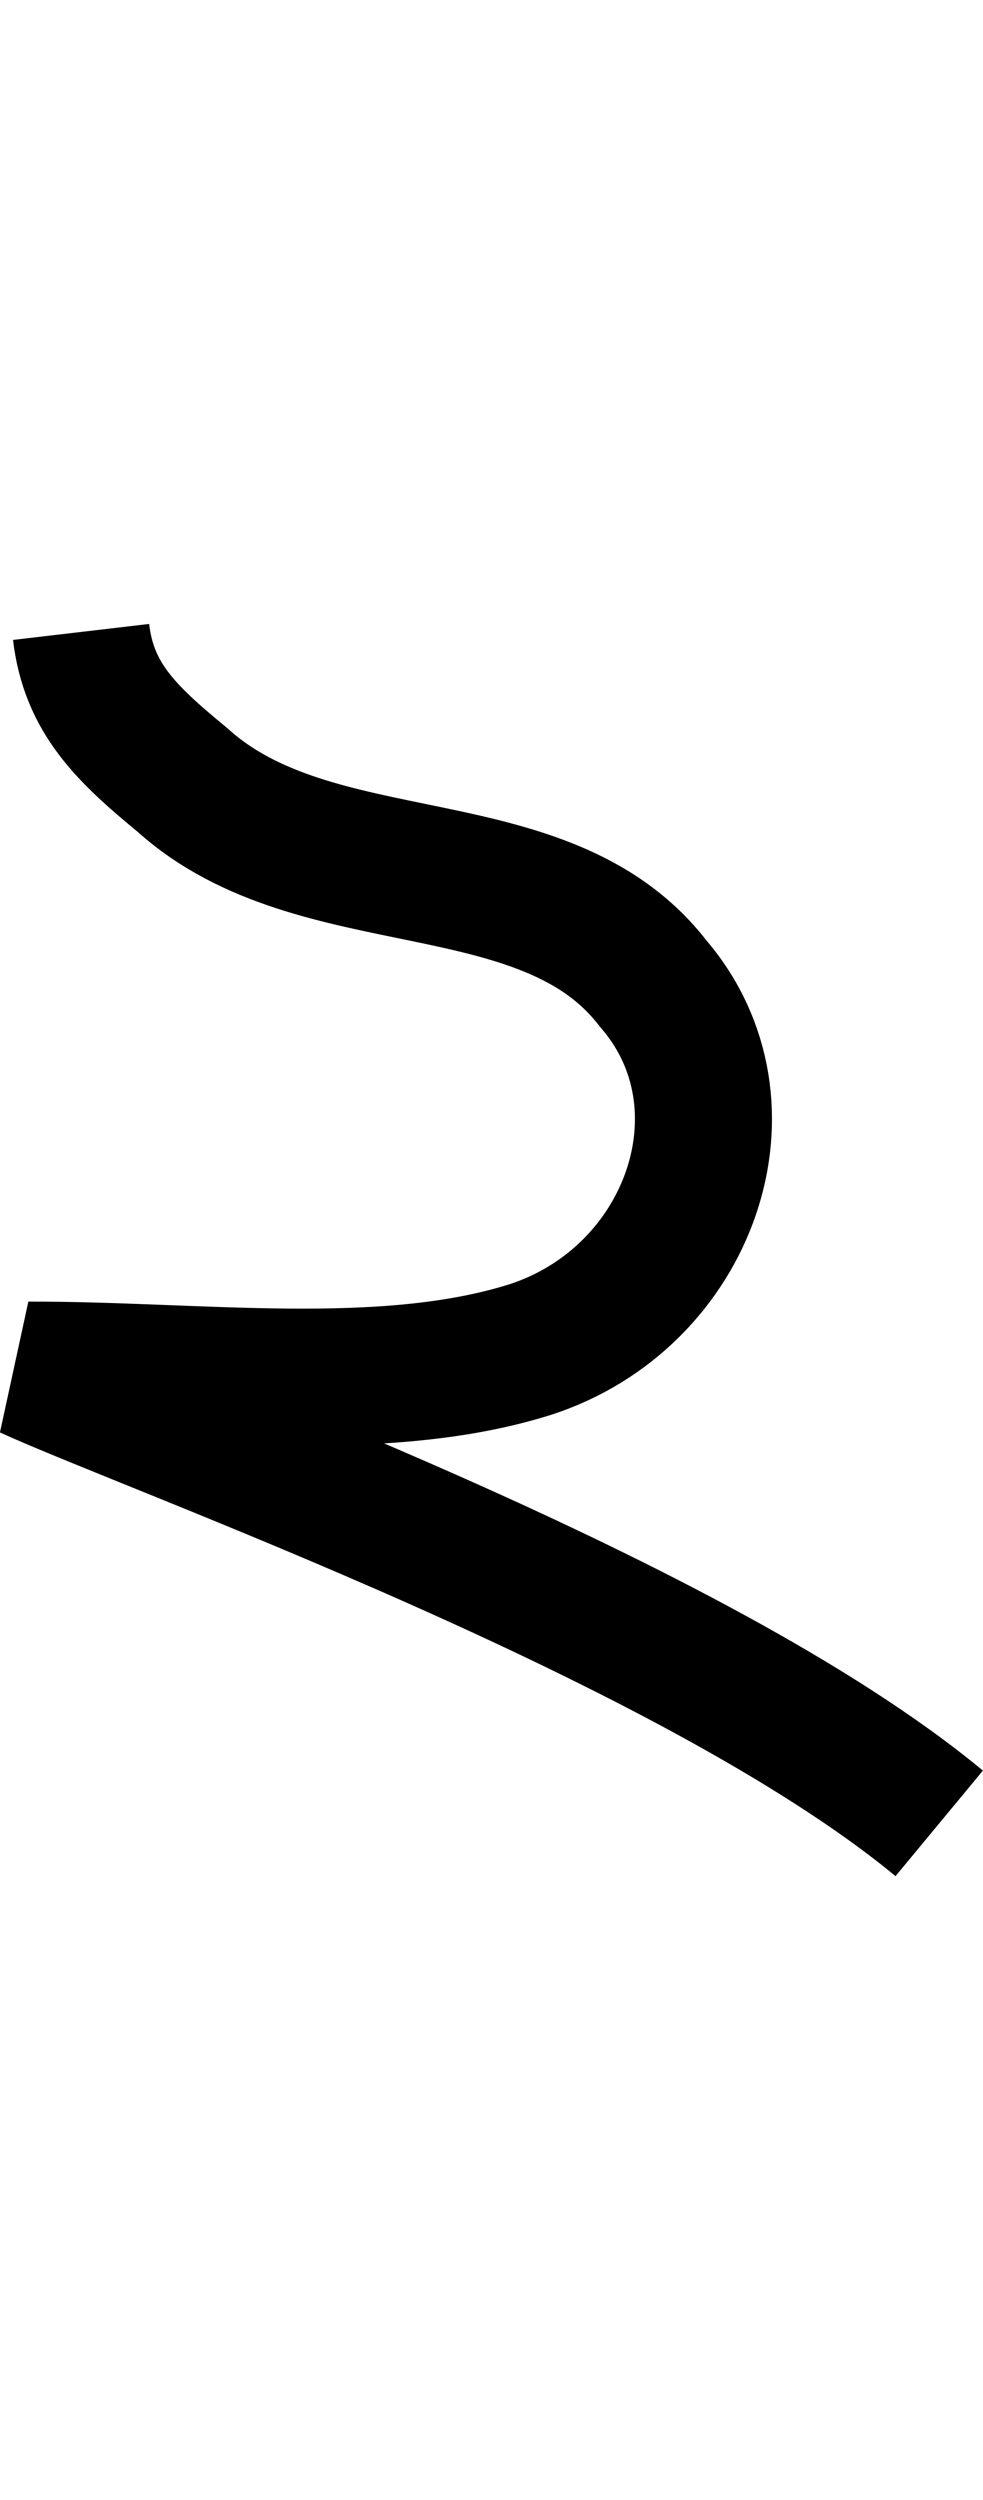 <svg xmlns="http://www.w3.org/2000/svg" xmlns:svg="http://www.w3.org/2000/svg" id="svg8" width="28.681" height="19.3mm" version="1.1" viewBox="0 0 7.589 9.668"><g id="layer1" transform="translate(-118.45,-85.4)"><path id="path4493" fill="none" stroke="#000" stroke-dasharray="none" stroke-linecap="butt" stroke-linejoin="bevel" stroke-miterlimit="4" stroke-opacity="1" stroke-width="1.058" d="m 119.076,85.462 c 0.06,0.511 0.348,0.785 0.784,1.144 1.033,0.933 2.796,0.483 3.632,1.57 0.81,0.938 0.288,2.427 -0.951,2.827 -1.138,0.357 -2.56,0.155 -3.871,0.158 0.971,0.445 5.132,1.927 7.031,3.499"/></g></svg>